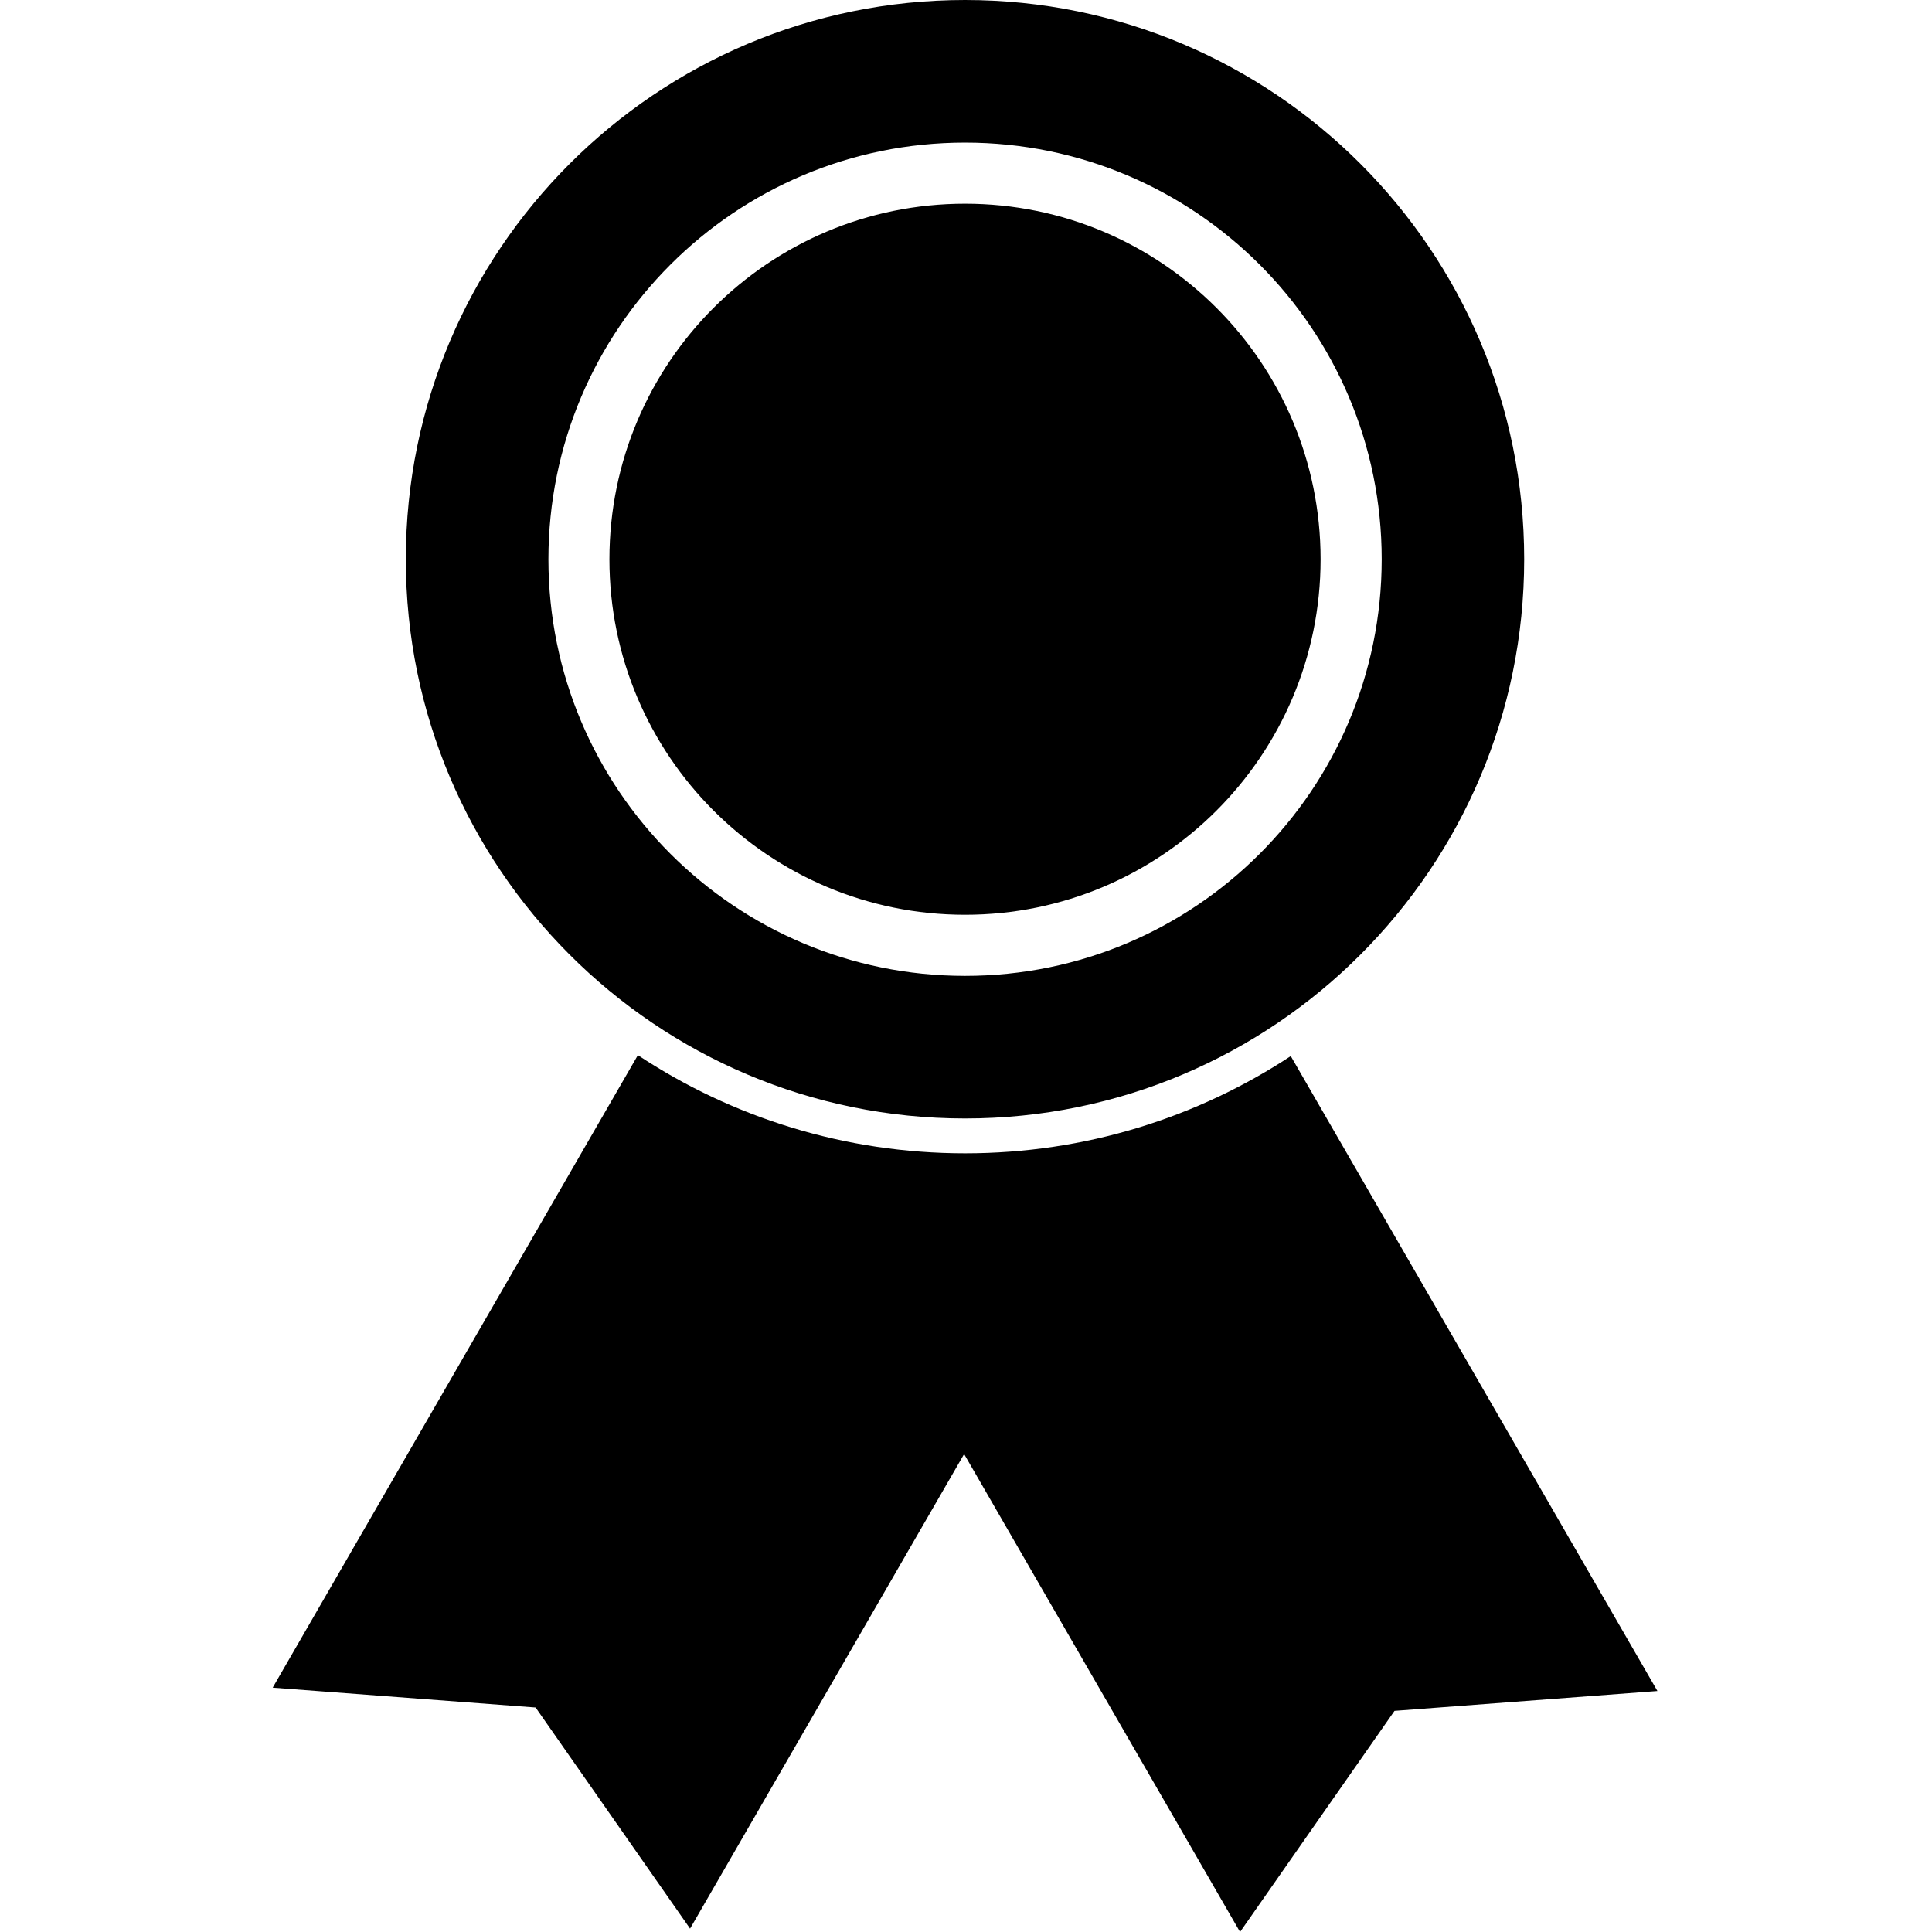 <?xml version="1.0" encoding="UTF-8" standalone="no"?>
<!-- Created with Inkscape (http://www.inkscape.org/) -->

<svg
   xmlns:dc="http://purl.org/dc/elements/1.1/"
   xmlns:cc="http://creativecommons.org/ns#"
   xmlns:rdf="http://www.w3.org/1999/02/22-rdf-syntax-ns#"
   xmlns:svg="http://www.w3.org/2000/svg"
   xmlns="http://www.w3.org/2000/svg"
   xmlns:sodipodi="http://sodipodi.sourceforge.net/DTD/sodipodi-0.dtd"
   xmlns:inkscape="http://www.inkscape.org/namespaces/inkscape"
   width="512"
   height="512"
   id="svg2"
   version="1.1"
   inkscape:version="0.48.2 r9819"
   sodipodi:docname="BS-organization-trust.svg">
  <defs
     id="defs4" />
  <sodipodi:namedview
     id="base"
     pagecolor="#ffffff"
     bordercolor="#666666"
     borderopacity="1.0"
     inkscape:pageopacity="0.0"
     inkscape:pageshadow="2"
     inkscape:zoom="0.5403125"
     inkscape:cx="738.21196"
     inkscape:cy="321.00937"
     inkscape:document-units="px"
     inkscape:current-layer="layer1"
     showgrid="false"
     showguides="true"
     inkscape:guide-bbox="true"
     inkscape:window-width="1231"
     inkscape:window-height="712"
     inkscape:window-x="11"
     inkscape:window-y="22"
     inkscape:window-maximized="0" />
  <g
     inkscape:label="Layer 1"
     inkscape:groupmode="layer"
     id="layer1"
     transform="translate(0,-540.362)">
    <path
       style="fill:#000000;stroke:none"
       d="m 255.75,540.362 c -81.845,0 -148.202,66.357 -148.202,148.202 0,81.845 66.357,148.202 148.202,148.202 81.845,0 148.174,-66.357 148.174,-148.202 0,-81.845 -66.329,-148.202 -148.174,-148.202 z m 0,37.788 c 60.981,0 110.414,49.433 110.414,110.414 0,60.981 -49.433,110.414 -110.414,110.414 -60.981,0 -110.414,-49.433 -110.414,-110.414 0,-60.981 49.433,-110.414 110.414,-110.414 z m 0,16.195 c -52.039,0 -94.247,42.18 -94.247,94.219 0,52.039 42.208,94.219 94.247,94.219 52.039,0 94.219,-42.18 94.219,-94.219 0,-52.039 -42.18,-94.219 -94.219,-94.219 z m -86.706,225.642 -96.779,167.624 69.677,5.259 40.932,58.602 72.626,-125.774 73.127,126.664 40.932,-58.602 69.677,-5.259 -97.169,-168.264 c -24.783,16.282 -54.418,25.767 -86.289,25.767 -32.045,0 -61.864,-9.572 -86.734,-26.017 z"
       id="path2985"
       inkscape:connector-curvature="0" />
  </g>
</svg>
